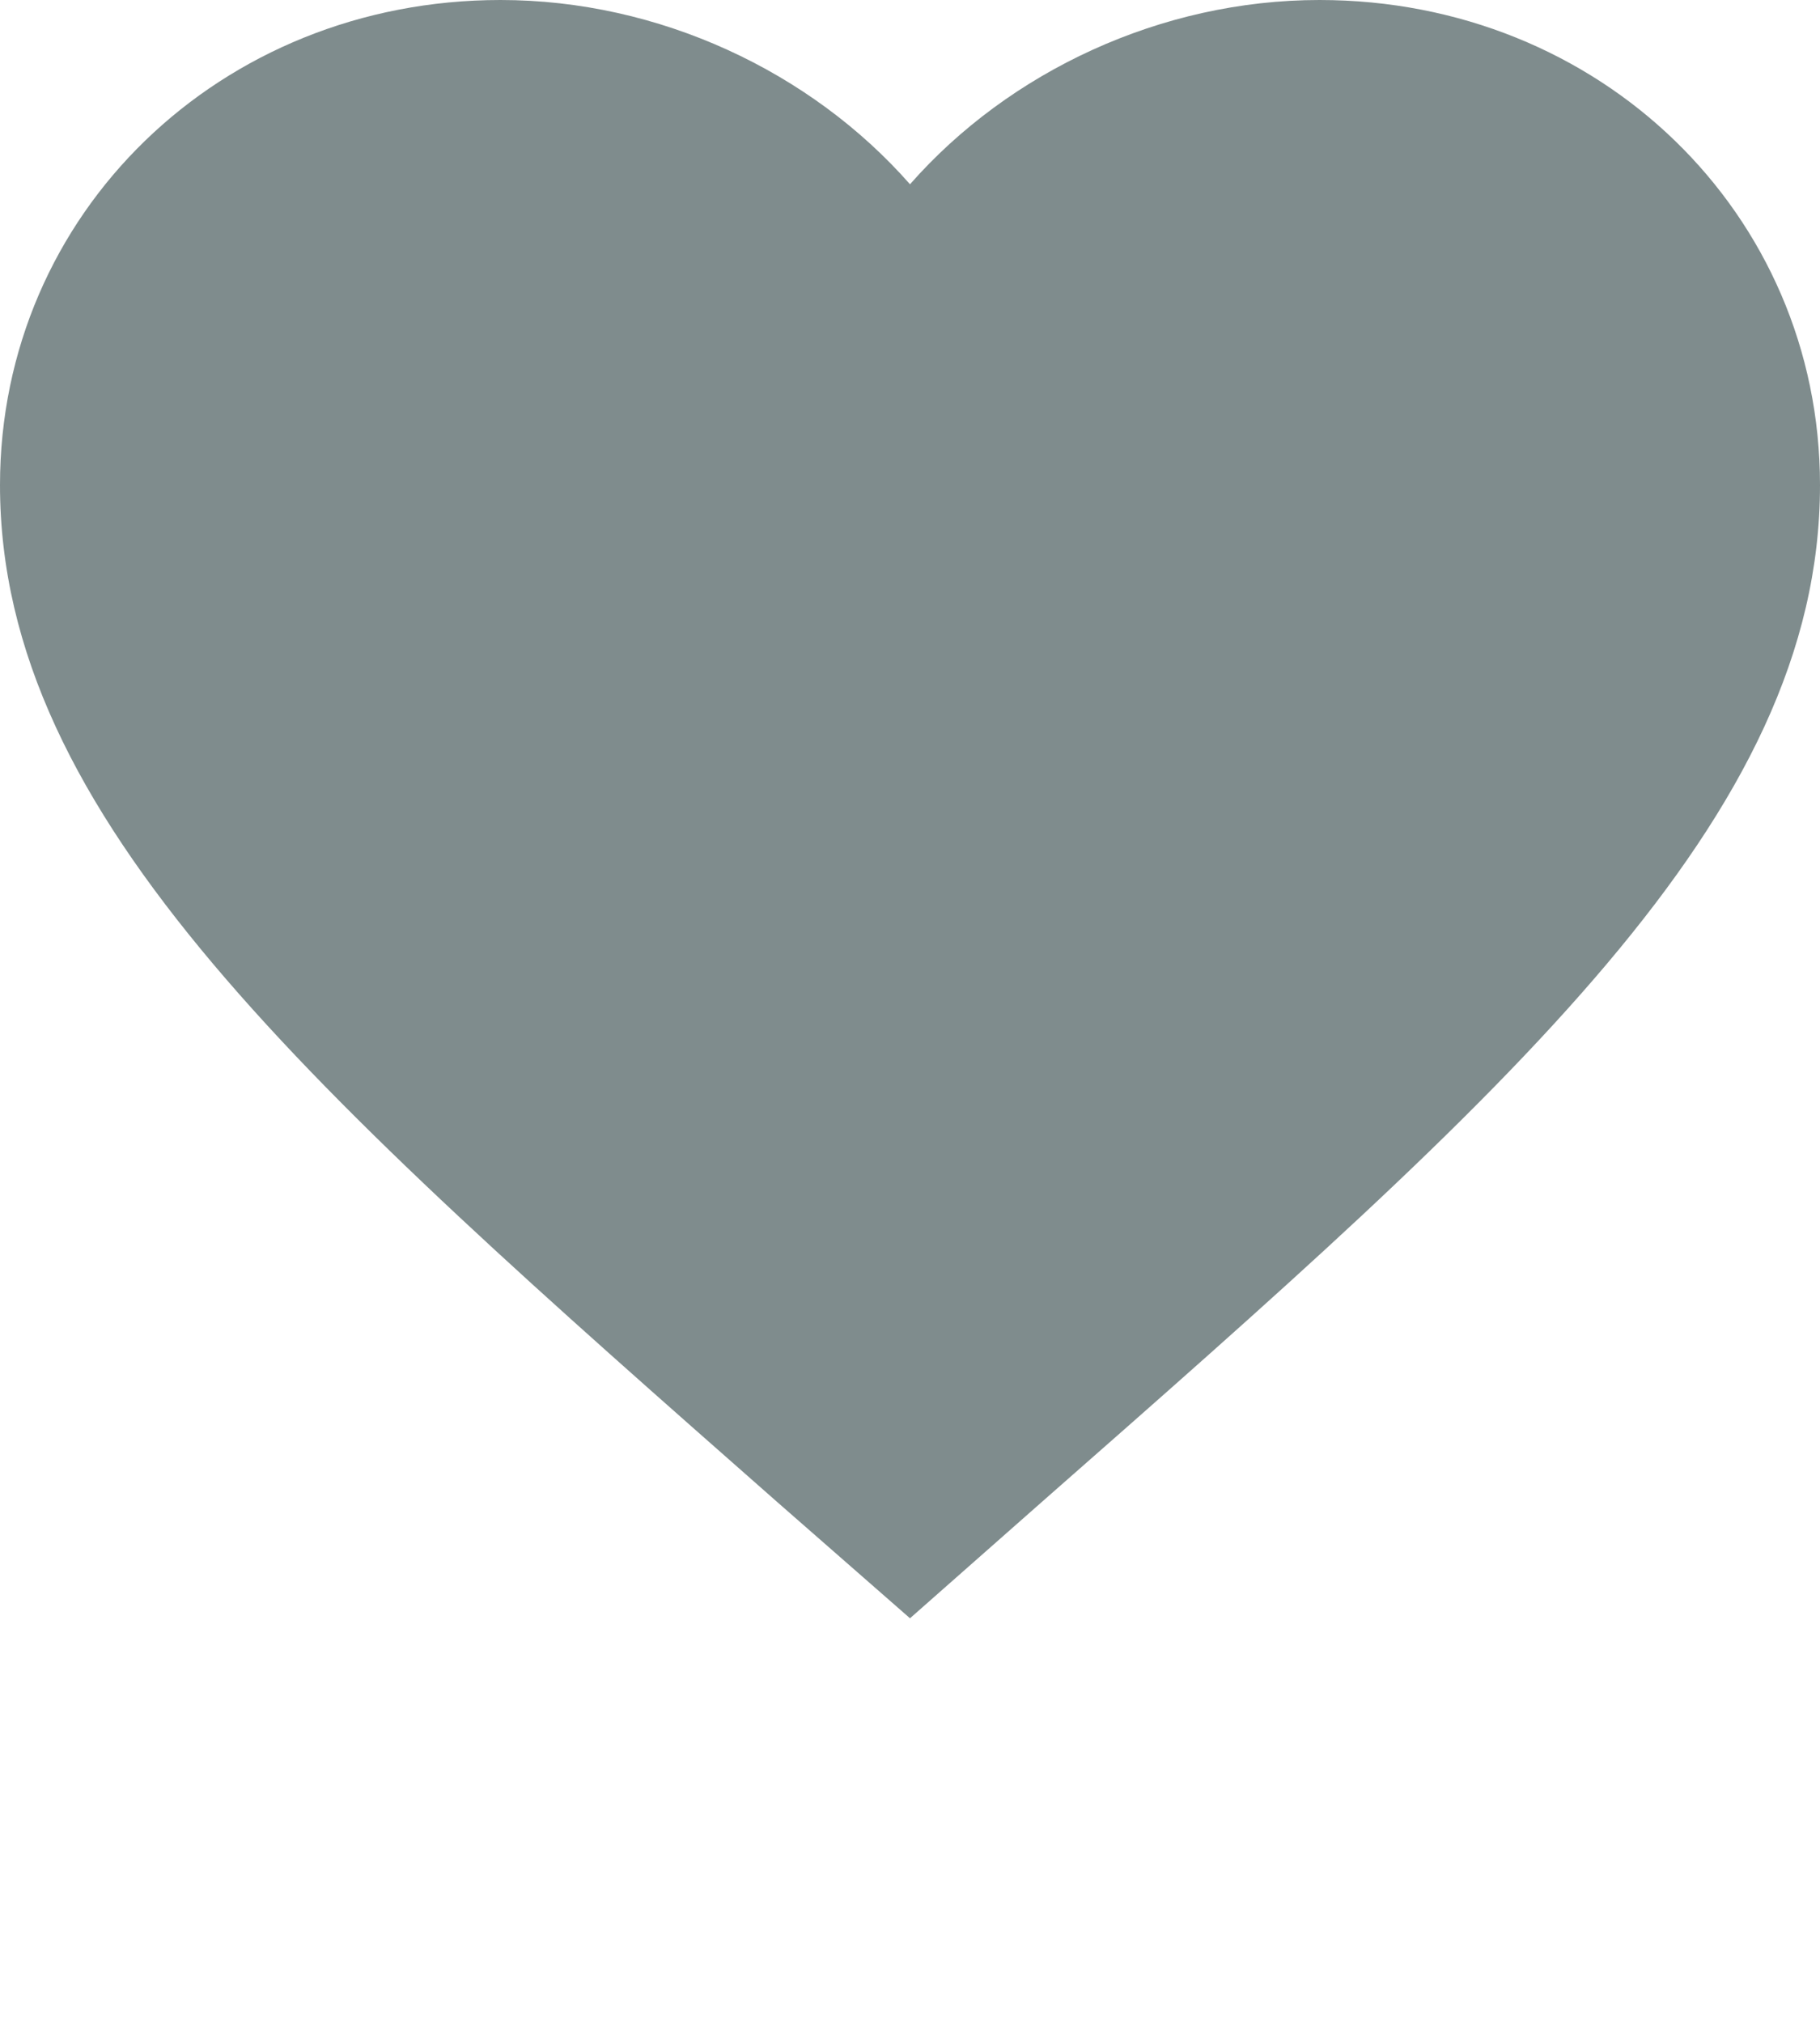 <svg xmlns="http://www.w3.org/2000/svg" xmlns:xlink="http://www.w3.org/1999/xlink" viewBox="0 0 18 20" version="1.1" x="0px" y="0px"><g stroke="none" stroke-width="1" fill="none" fill-rule="evenodd"><g><path fill="#7f8c8d" d="M9,1.822 C8.019,0.706 6.516,0 4.95,0 C2.178,0 0,2.11 0,4.796 C0,8.092 3.06,10.777 7.695,14.858 L9,16 L10.305,14.849 C14.94,10.777 18,8.092 18,4.796 C18,2.11 15.822,0 13.05,0 C11.484,0 9.981,0.706 9,1.822 Z"/></g></g></svg>
